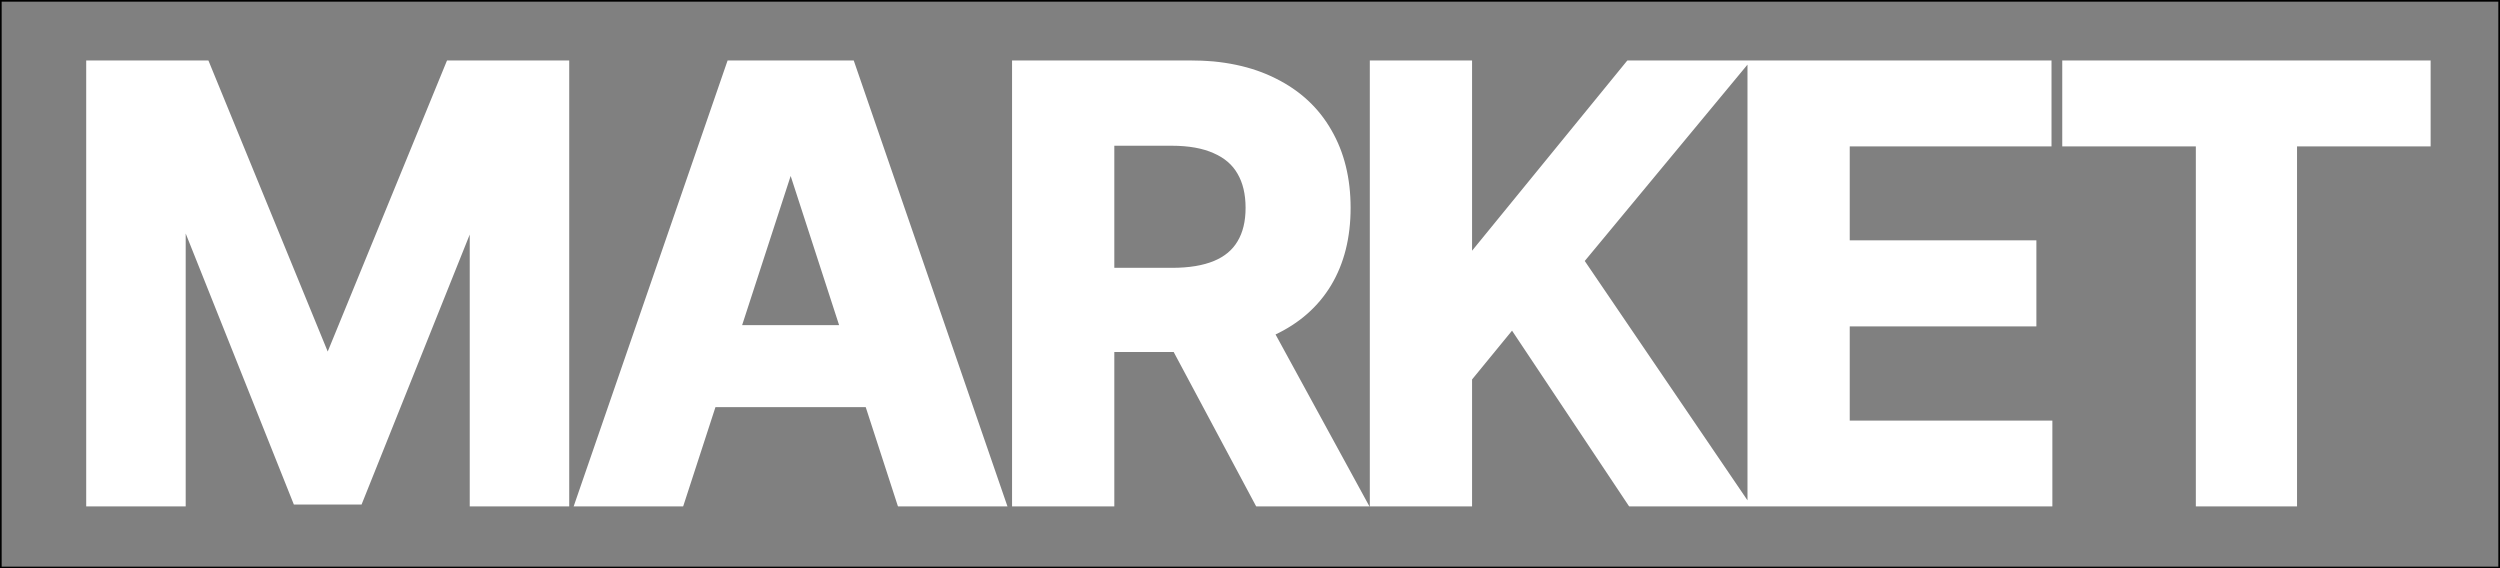 <svg width="1500" height="341" viewBox="0 0 1500 341" fill="none" xmlns="http://www.w3.org/2000/svg">
<rect x="0" y="0" width="1500" height="341" fill="#808080" stroke="none"/>
<rect x="0.5" y="0.5" width="1499" height="340" stroke="black"/>
<mask id="path-2-outside-1_12_2" maskUnits="userSpaceOnUse" x="51" y="36" width="1408" height="268" fill="black">
<rect fill="white" x="51" y="36" width="1408" height="268"/>
<path d="M54.724 39.182H122.991L195.094 215.091H198.162L270.264 39.182H338.531V301H284.838V130.588H282.665L214.909 299.722H178.347L110.591 129.949H108.418V301H54.724V39.182ZM407.666 301H348.348L438.732 39.182H510.067L600.323 301H541.004L475.422 99.011H473.377L407.666 301ZM403.959 198.088H544.073V241.298H403.959V198.088ZM610.235 301V39.182H713.531C733.304 39.182 750.179 42.719 764.156 49.793C778.218 56.781 788.914 66.71 796.244 79.579C803.659 92.364 807.366 107.406 807.366 124.707C807.366 142.094 803.616 157.051 796.116 169.58C788.616 182.023 777.75 191.568 763.517 198.216C749.369 204.864 732.238 208.188 712.125 208.188H642.963V163.699H703.176C713.744 163.699 722.522 162.25 729.511 159.352C736.5 156.455 741.698 152.108 745.108 146.312C748.602 140.517 750.349 133.315 750.349 124.707C750.349 116.014 748.602 108.685 745.108 102.719C741.698 96.753 736.457 92.236 729.383 89.168C722.394 86.014 713.573 84.438 702.92 84.438H665.59V301H610.235ZM751.627 181.852L816.698 301H755.59L691.926 181.852H751.627ZM824.885 301V39.182H880.24V154.622H883.692L977.911 39.182H1044.26L947.101 156.412L1045.41 301H979.189L907.471 193.358L880.24 226.597V301H824.885ZM1051.49 301V39.182H1227.91V84.821H1106.84V147.207H1218.83V192.847H1106.84V255.361H1228.42V301H1051.49ZM1240.35 84.821V39.182H1455.38V84.821H1375.22V301H1320.5V84.821H1240.35Z"/>
</mask>
<path d="M54.724 39.182H122.991L195.094 215.091H198.162L270.264 39.182H338.531V301H284.838V130.588H282.665L214.909 299.722H178.347L110.591 129.949H108.418V301H54.724V39.182ZM407.666 301H348.348L438.732 39.182H510.067L600.323 301H541.004L475.422 99.011H473.377L407.666 301ZM403.959 198.088H544.073V241.298H403.959V198.088ZM610.235 301V39.182H713.531C733.304 39.182 750.179 42.719 764.156 49.793C778.218 56.781 788.914 66.71 796.244 79.579C803.659 92.364 807.366 107.406 807.366 124.707C807.366 142.094 803.616 157.051 796.116 169.58C788.616 182.023 777.75 191.568 763.517 198.216C749.369 204.864 732.238 208.188 712.125 208.188H642.963V163.699H703.176C713.744 163.699 722.522 162.25 729.511 159.352C736.5 156.455 741.698 152.108 745.108 146.312C748.602 140.517 750.349 133.315 750.349 124.707C750.349 116.014 748.602 108.685 745.108 102.719C741.698 96.753 736.457 92.236 729.383 89.168C722.394 86.014 713.573 84.438 702.92 84.438H665.59V301H610.235ZM751.627 181.852L816.698 301H755.59L691.926 181.852H751.627ZM824.885 301V39.182H880.24V154.622H883.692L977.911 39.182H1044.26L947.101 156.412L1045.41 301H979.189L907.471 193.358L880.24 226.597V301H824.885ZM1051.49 301V39.182H1227.91V84.821H1106.84V147.207H1218.83V192.847H1106.84V255.361H1228.42V301H1051.49ZM1240.35 84.821V39.182H1455.38V84.821H1375.22V301H1320.5V84.821H1240.35Z" fill="white"/>
<path d="M54.724 39.182V36.182H51.724V39.182H54.724ZM122.991 39.182L125.767 38.044L125.004 36.182H122.991V39.182ZM195.094 215.091L192.318 216.229L193.081 218.091H195.094V215.091ZM198.162 215.091V218.091H200.175L200.938 216.229L198.162 215.091ZM270.264 39.182V36.182H268.252L267.488 38.044L270.264 39.182ZM338.531 39.182H341.531V36.182H338.531V39.182ZM338.531 301V304H341.531V301H338.531ZM284.838 301H281.838V304H284.838V301ZM284.838 130.588H287.838V127.588H284.838V130.588ZM282.665 130.588V127.588H280.635L279.88 129.472L282.665 130.588ZM214.909 299.722V302.722H216.939L217.694 300.837L214.909 299.722ZM178.347 299.722L175.56 300.834L176.314 302.722H178.347V299.722ZM110.591 129.949L113.377 128.837L112.624 126.949H110.591V129.949ZM108.418 129.949V126.949H105.418V129.949H108.418ZM108.418 301V304H111.418V301H108.418ZM54.724 301H51.724V304H54.724V301ZM54.724 42.182H122.991V36.182H54.724V42.182ZM120.216 40.32L192.318 216.229L197.87 213.953L125.767 38.044L120.216 40.32ZM195.094 218.091H198.162V212.091H195.094V218.091ZM200.938 216.229L273.04 40.32L267.488 38.044L195.386 213.953L200.938 216.229ZM270.264 42.182H338.531V36.182H270.264V42.182ZM335.531 39.182V301H341.531V39.182H335.531ZM338.531 298H284.838V304H338.531V298ZM287.838 301V130.588H281.838V301H287.838ZM284.838 127.588H282.665V133.588H284.838V127.588ZM279.88 129.472L212.124 298.606L217.694 300.837L285.45 131.704L279.88 129.472ZM214.909 296.722H178.347V302.722H214.909V296.722ZM181.133 298.61L113.377 128.837L107.805 131.061L175.56 300.834L181.133 298.61ZM110.591 126.949H108.418V132.949H110.591V126.949ZM105.418 129.949V301H111.418V129.949H105.418ZM108.418 298H54.724V304H108.418V298ZM57.724 301V39.182H51.724V301H57.724ZM407.666 301V304H409.845L410.519 301.928L407.666 301ZM348.348 301L345.512 300.021L344.139 304H348.348V301ZM438.732 39.182V36.182H436.594L435.896 38.203L438.732 39.182ZM510.067 39.182L512.903 38.204L512.206 36.182H510.067V39.182ZM600.323 301V304H604.53L603.159 300.022L600.323 301ZM541.004 301L538.151 301.926L538.824 304H541.004V301ZM475.422 99.011L478.275 98.085L477.602 96.011H475.422V99.011ZM473.377 99.011V96.011H471.198L470.524 98.083L473.377 99.011ZM403.959 198.088V195.088H400.959V198.088H403.959ZM544.073 198.088H547.073V195.088H544.073V198.088ZM544.073 241.298V244.298H547.073V241.298H544.073ZM403.959 241.298H400.959V244.298H403.959V241.298ZM407.666 298H348.348V304H407.666V298ZM351.184 301.979L441.567 40.161L435.896 38.203L345.512 300.021L351.184 301.979ZM438.732 42.182H510.067V36.182H438.732V42.182ZM507.231 40.16L597.486 301.978L603.159 300.022L512.903 38.204L507.231 40.16ZM600.323 298H541.004V304H600.323V298ZM543.858 300.074L478.275 98.085L472.569 99.938L538.151 301.926L543.858 300.074ZM475.422 96.011H473.377V102.011H475.422V96.011ZM470.524 98.083L404.813 300.072L410.519 301.928L476.229 99.939L470.524 98.083ZM403.959 201.088H544.073V195.088H403.959V201.088ZM541.073 198.088V241.298H547.073V198.088H541.073ZM544.073 238.298H403.959V244.298H544.073V238.298ZM406.959 241.298V198.088H400.959V241.298H406.959ZM610.235 301H607.235V304H610.235V301ZM610.235 39.182V36.182H607.235V39.182H610.235ZM764.156 49.793L762.801 52.469L762.811 52.474L762.821 52.479L764.156 49.793ZM796.244 79.579L793.637 81.064L793.643 81.075L793.649 81.085L796.244 79.579ZM796.116 169.58L798.685 171.128L798.69 171.12L796.116 169.58ZM763.517 198.216L762.247 195.498L762.241 195.501L763.517 198.216ZM642.963 208.188H639.963V211.188H642.963V208.188ZM642.963 163.699V160.699H639.963V163.699H642.963ZM729.511 159.352L730.66 162.124L730.66 162.124L729.511 159.352ZM745.108 146.312L742.538 144.763L742.53 144.777L742.522 144.791L745.108 146.312ZM745.108 102.719L742.503 104.207L742.511 104.221L742.519 104.235L745.108 102.719ZM729.383 89.168L728.149 91.902L728.169 91.911L728.189 91.92L729.383 89.168ZM665.59 84.438V81.438H662.59V84.438H665.59ZM665.59 301V304H668.59V301H665.59ZM751.627 181.852L754.26 180.414L753.407 178.852H751.627V181.852ZM816.698 301V304H821.755L819.331 299.562L816.698 301ZM755.59 301L752.945 302.414L753.792 304H755.59V301ZM691.926 181.852V178.852H686.921L689.28 183.266L691.926 181.852ZM613.235 301V39.182H607.235V301H613.235ZM610.235 42.182H713.531V36.182H610.235V42.182ZM713.531 42.182C732.953 42.182 749.339 45.656 762.801 52.469L765.51 47.116C751.018 39.781 733.654 36.182 713.531 36.182V42.182ZM762.821 52.479C776.383 59.219 786.621 68.745 793.637 81.064L798.851 78.095C791.208 64.675 780.053 54.343 765.491 47.106L762.821 52.479ZM793.649 81.085C800.756 93.339 804.366 107.844 804.366 124.707H810.366C810.366 106.969 806.561 91.388 798.839 78.074L793.649 81.085ZM804.366 124.707C804.366 141.655 800.714 156.058 793.542 168.039L798.69 171.12C806.518 158.044 810.366 142.532 810.366 124.707H804.366ZM793.547 168.031C786.379 179.922 775.986 189.081 762.247 195.498L764.786 200.934C779.513 194.056 790.853 184.123 798.685 171.128L793.547 168.031ZM762.241 195.501C748.59 201.915 731.919 205.188 712.125 205.188V211.188C732.557 211.188 750.148 207.812 764.792 200.931L762.241 195.501ZM712.125 205.188H642.963V211.188H712.125V205.188ZM645.963 208.188V163.699H639.963V208.188H645.963ZM642.963 166.699H703.176V160.699H642.963V166.699ZM703.176 166.699C713.993 166.699 723.193 165.219 730.66 162.124L728.362 156.581C721.851 159.281 713.495 160.699 703.176 160.699V166.699ZM730.66 162.124C738.172 159.009 743.913 154.26 747.693 147.834L742.522 144.791C739.484 149.956 734.828 153.9 728.362 156.581L730.66 162.124ZM747.677 147.862C751.52 141.487 753.349 133.715 753.349 124.707H747.349C747.349 132.916 745.684 139.547 742.538 144.763L747.677 147.862ZM753.349 124.707C753.349 115.617 751.521 107.733 747.696 101.203L742.519 104.235C745.683 109.637 747.349 116.412 747.349 124.707H753.349ZM747.712 101.23C743.943 94.634 738.169 89.708 730.577 86.415L728.189 91.92C734.745 94.763 739.454 98.872 742.503 104.207L747.712 101.23ZM730.617 86.433C723.12 83.05 713.844 81.438 702.92 81.438V87.438C713.303 87.438 721.668 88.978 728.149 91.902L730.617 86.433ZM702.92 81.438H665.59V87.438H702.92V81.438ZM662.59 84.438V301H668.59V84.438H662.59ZM665.59 298H610.235V304H665.59V298ZM748.994 183.29L814.065 302.438L819.331 299.562L754.26 180.414L748.994 183.29ZM816.698 298H755.59V304H816.698V298ZM758.236 299.586L694.572 180.438L689.28 183.266L752.945 302.414L758.236 299.586ZM691.926 184.852H751.627V178.852H691.926V184.852ZM824.885 301H821.885V304H824.885V301ZM824.885 39.182V36.182H821.885V39.182H824.885ZM880.24 39.182H883.24V36.182H880.24V39.182ZM880.24 154.622H877.24V157.622H880.24V154.622ZM883.692 154.622V157.622H885.116L886.016 156.519L883.692 154.622ZM977.911 39.182V36.182H976.487L975.587 37.285L977.911 39.182ZM1044.26 39.182L1046.57 41.096L1050.64 36.182H1044.26V39.182ZM947.101 156.412L944.791 154.498L943.352 156.234L944.62 158.099L947.101 156.412ZM1045.41 301V304H1051.08L1047.89 299.313L1045.41 301ZM979.189 301L976.693 302.663L977.583 304H979.189V301ZM907.471 193.358L909.967 191.695L907.719 188.321L905.15 191.457L907.471 193.358ZM880.24 226.597L877.92 224.695L877.24 225.525V226.597H880.24ZM880.24 301V304H883.24V301H880.24ZM827.885 301V39.182H821.885V301H827.885ZM824.885 42.182H880.24V36.182H824.885V42.182ZM877.24 39.182V154.622H883.24V39.182H877.24ZM880.24 157.622H883.692V151.622H880.24V157.622ZM886.016 156.519L980.235 41.079L975.587 37.285L881.368 152.725L886.016 156.519ZM977.911 42.182H1044.26V36.182H977.911V42.182ZM1041.95 37.267L944.791 154.498L949.411 158.326L1046.57 41.096L1041.95 37.267ZM944.62 158.099L1042.93 302.687L1047.89 299.313L949.582 154.725L944.62 158.099ZM1045.41 298H979.189V304H1045.41V298ZM981.686 299.337L909.967 191.695L904.974 195.021L976.693 302.663L981.686 299.337ZM905.15 191.457L877.92 224.695L882.561 228.498L909.791 195.259L905.15 191.457ZM877.24 226.597V301H883.24V226.597H877.24ZM880.24 298H824.885V304H880.24V298ZM1051.49 301H1048.49V304H1051.49V301ZM1051.49 39.182V36.182H1048.49V39.182H1051.49ZM1227.91 39.182H1230.91V36.182H1227.91V39.182ZM1227.91 84.821V87.821H1230.91V84.821H1227.91ZM1106.84 84.821V81.821H1103.84V84.821H1106.84ZM1106.84 147.207H1103.84V150.207H1106.84V147.207ZM1218.83 147.207H1221.83V144.207H1218.83V147.207ZM1218.83 192.847V195.847H1221.83V192.847H1218.83ZM1106.84 192.847V189.847H1103.84V192.847H1106.84ZM1106.84 255.361H1103.84V258.361H1106.84V255.361ZM1228.42 255.361H1231.42V252.361H1228.42V255.361ZM1228.42 301V304H1231.42V301H1228.42ZM1054.49 301V39.182H1048.49V301H1054.49ZM1051.49 42.182H1227.91V36.182H1051.49V42.182ZM1224.91 39.182V84.821H1230.91V39.182H1224.91ZM1227.91 81.821H1106.84V87.821H1227.91V81.821ZM1103.84 84.821V147.207H1109.84V84.821H1103.84ZM1106.84 150.207H1218.83V144.207H1106.84V150.207ZM1215.83 147.207V192.847H1221.83V147.207H1215.83ZM1218.83 189.847H1106.84V195.847H1218.83V189.847ZM1103.84 192.847V255.361H1109.84V192.847H1103.84ZM1106.84 258.361H1228.42V252.361H1106.84V258.361ZM1225.42 255.361V301H1231.42V255.361H1225.42ZM1228.42 298H1051.49V304H1228.42V298ZM1240.35 84.821H1237.35V87.821H1240.35V84.821ZM1240.35 39.182V36.182H1237.35V39.182H1240.35ZM1455.38 39.182H1458.38V36.182H1455.38V39.182ZM1455.38 84.821V87.821H1458.38V84.821H1455.38ZM1375.22 84.821V81.821H1372.22V84.821H1375.22ZM1375.22 301V304H1378.22V301H1375.22ZM1320.5 301H1317.5V304H1320.5V301ZM1320.5 84.821H1323.5V81.821H1320.5V84.821ZM1243.35 84.821V39.182H1237.35V84.821H1243.35ZM1240.35 42.182H1455.38V36.182H1240.35V42.182ZM1452.38 39.182V84.821H1458.38V39.182H1452.38ZM1455.38 81.821H1375.22V87.821H1455.38V81.821ZM1372.22 84.821V301H1378.22V84.821H1372.22ZM1375.22 298H1320.5V304H1375.22V298ZM1323.5 301V84.821H1317.5V301H1323.5ZM1320.5 81.821H1240.35V87.821H1320.5V81.821Z" fill="white" mask="url(#path-2-outside-1_12_2)"/>
</svg>
